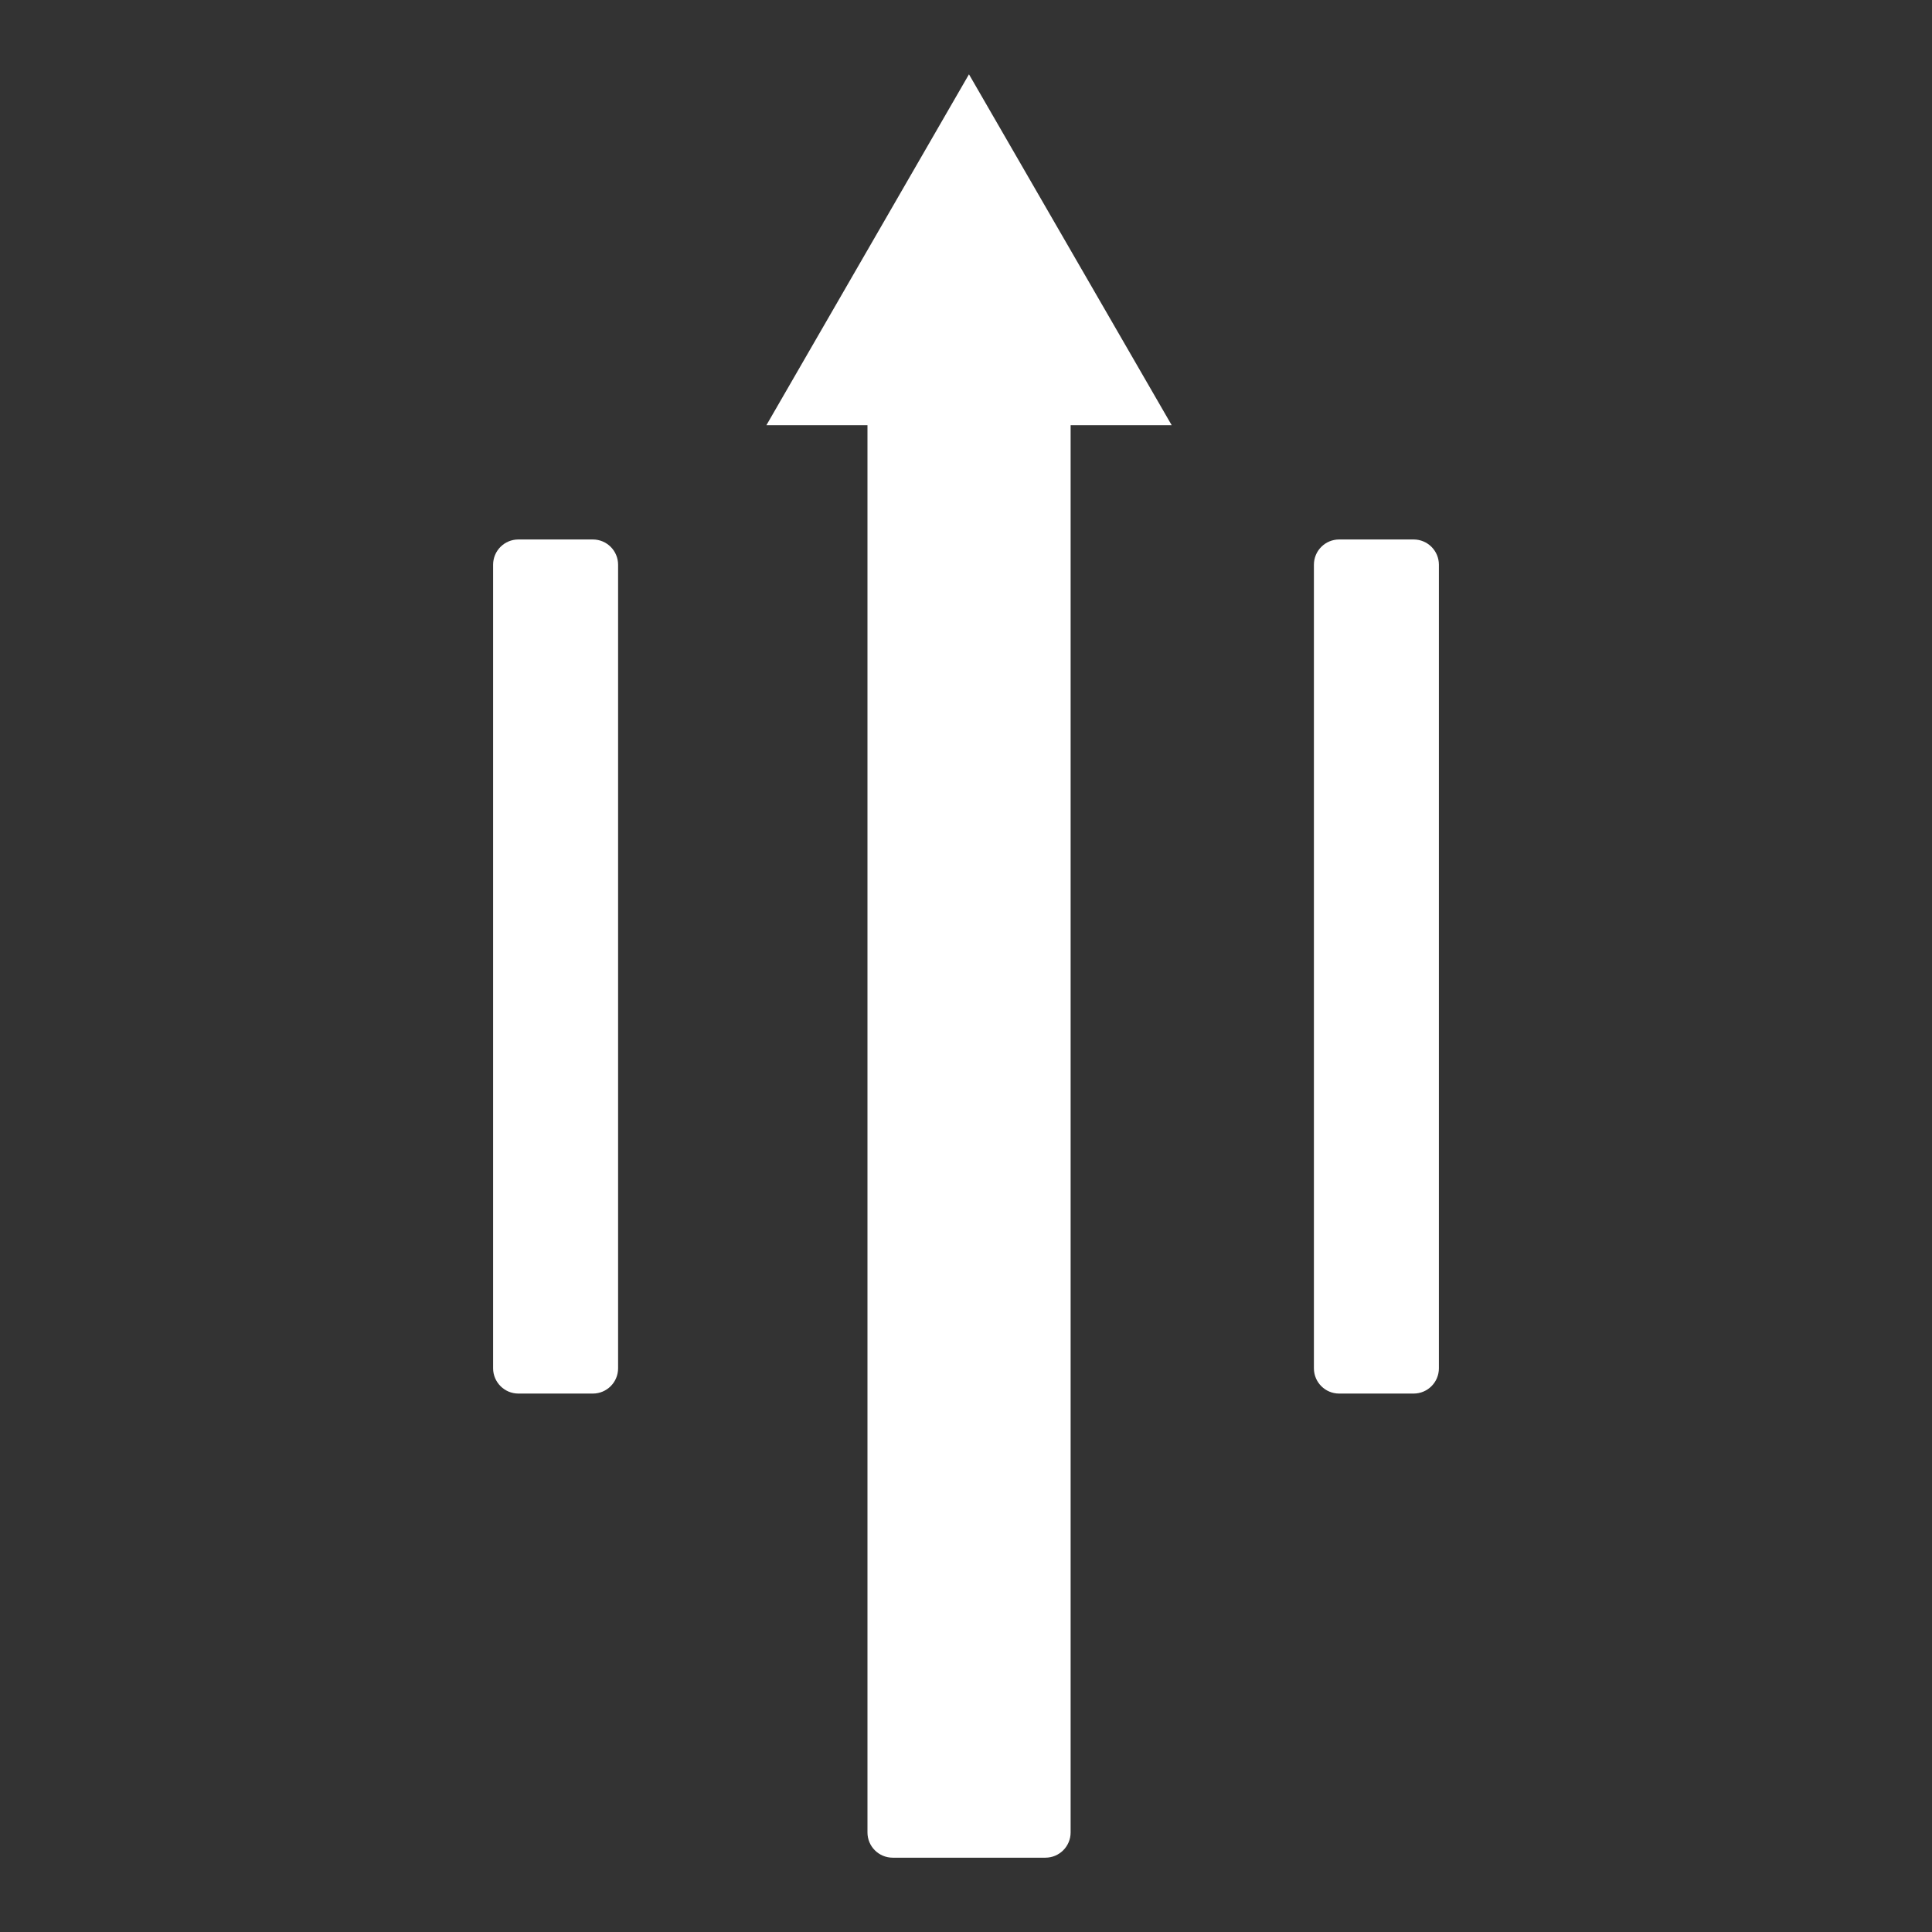 <?xml version="1.0" ?>
<svg xmlns="http://www.w3.org/2000/svg" width="130" height="130" viewBox="0 0 130 130">
  <rect x="0" y="0" width="130" height="130" fill="#333333" stroke="none"/>
  <path d="M65.2,5L51.57,28.61h6.8v94.69c0,0.94 0.76,1.7 1.7,1.7h10.27c0.94,0 1.7,-0.76 1.7,-1.7V28.61h6.8L65.2,5z" fill="#FFFFFF"/>
  <path d="M88.41,38v54.07c0,0.94 0.76,1.7 1.7,1.7h5.01c0.94,0 1.7,-0.76 1.7,-1.7V38c0,-0.94 -0.76,-1.7 -1.7,-1.7h-5.01C89.17,36.3 88.41,37.06 88.41,38z" fill="#FFFFFF"/>
  <path d="M34.88,93.77h5.01c0.94,0 1.7,-0.76 1.7,-1.7V38c0,-0.94 -0.76,-1.7 -1.7,-1.7h-5.01c-0.94,0 -1.7,0.76 -1.7,1.7v54.07C33.18,93 33.94,93.77 34.88,93.77z" fill="#FFFFFF"/>
</svg>
